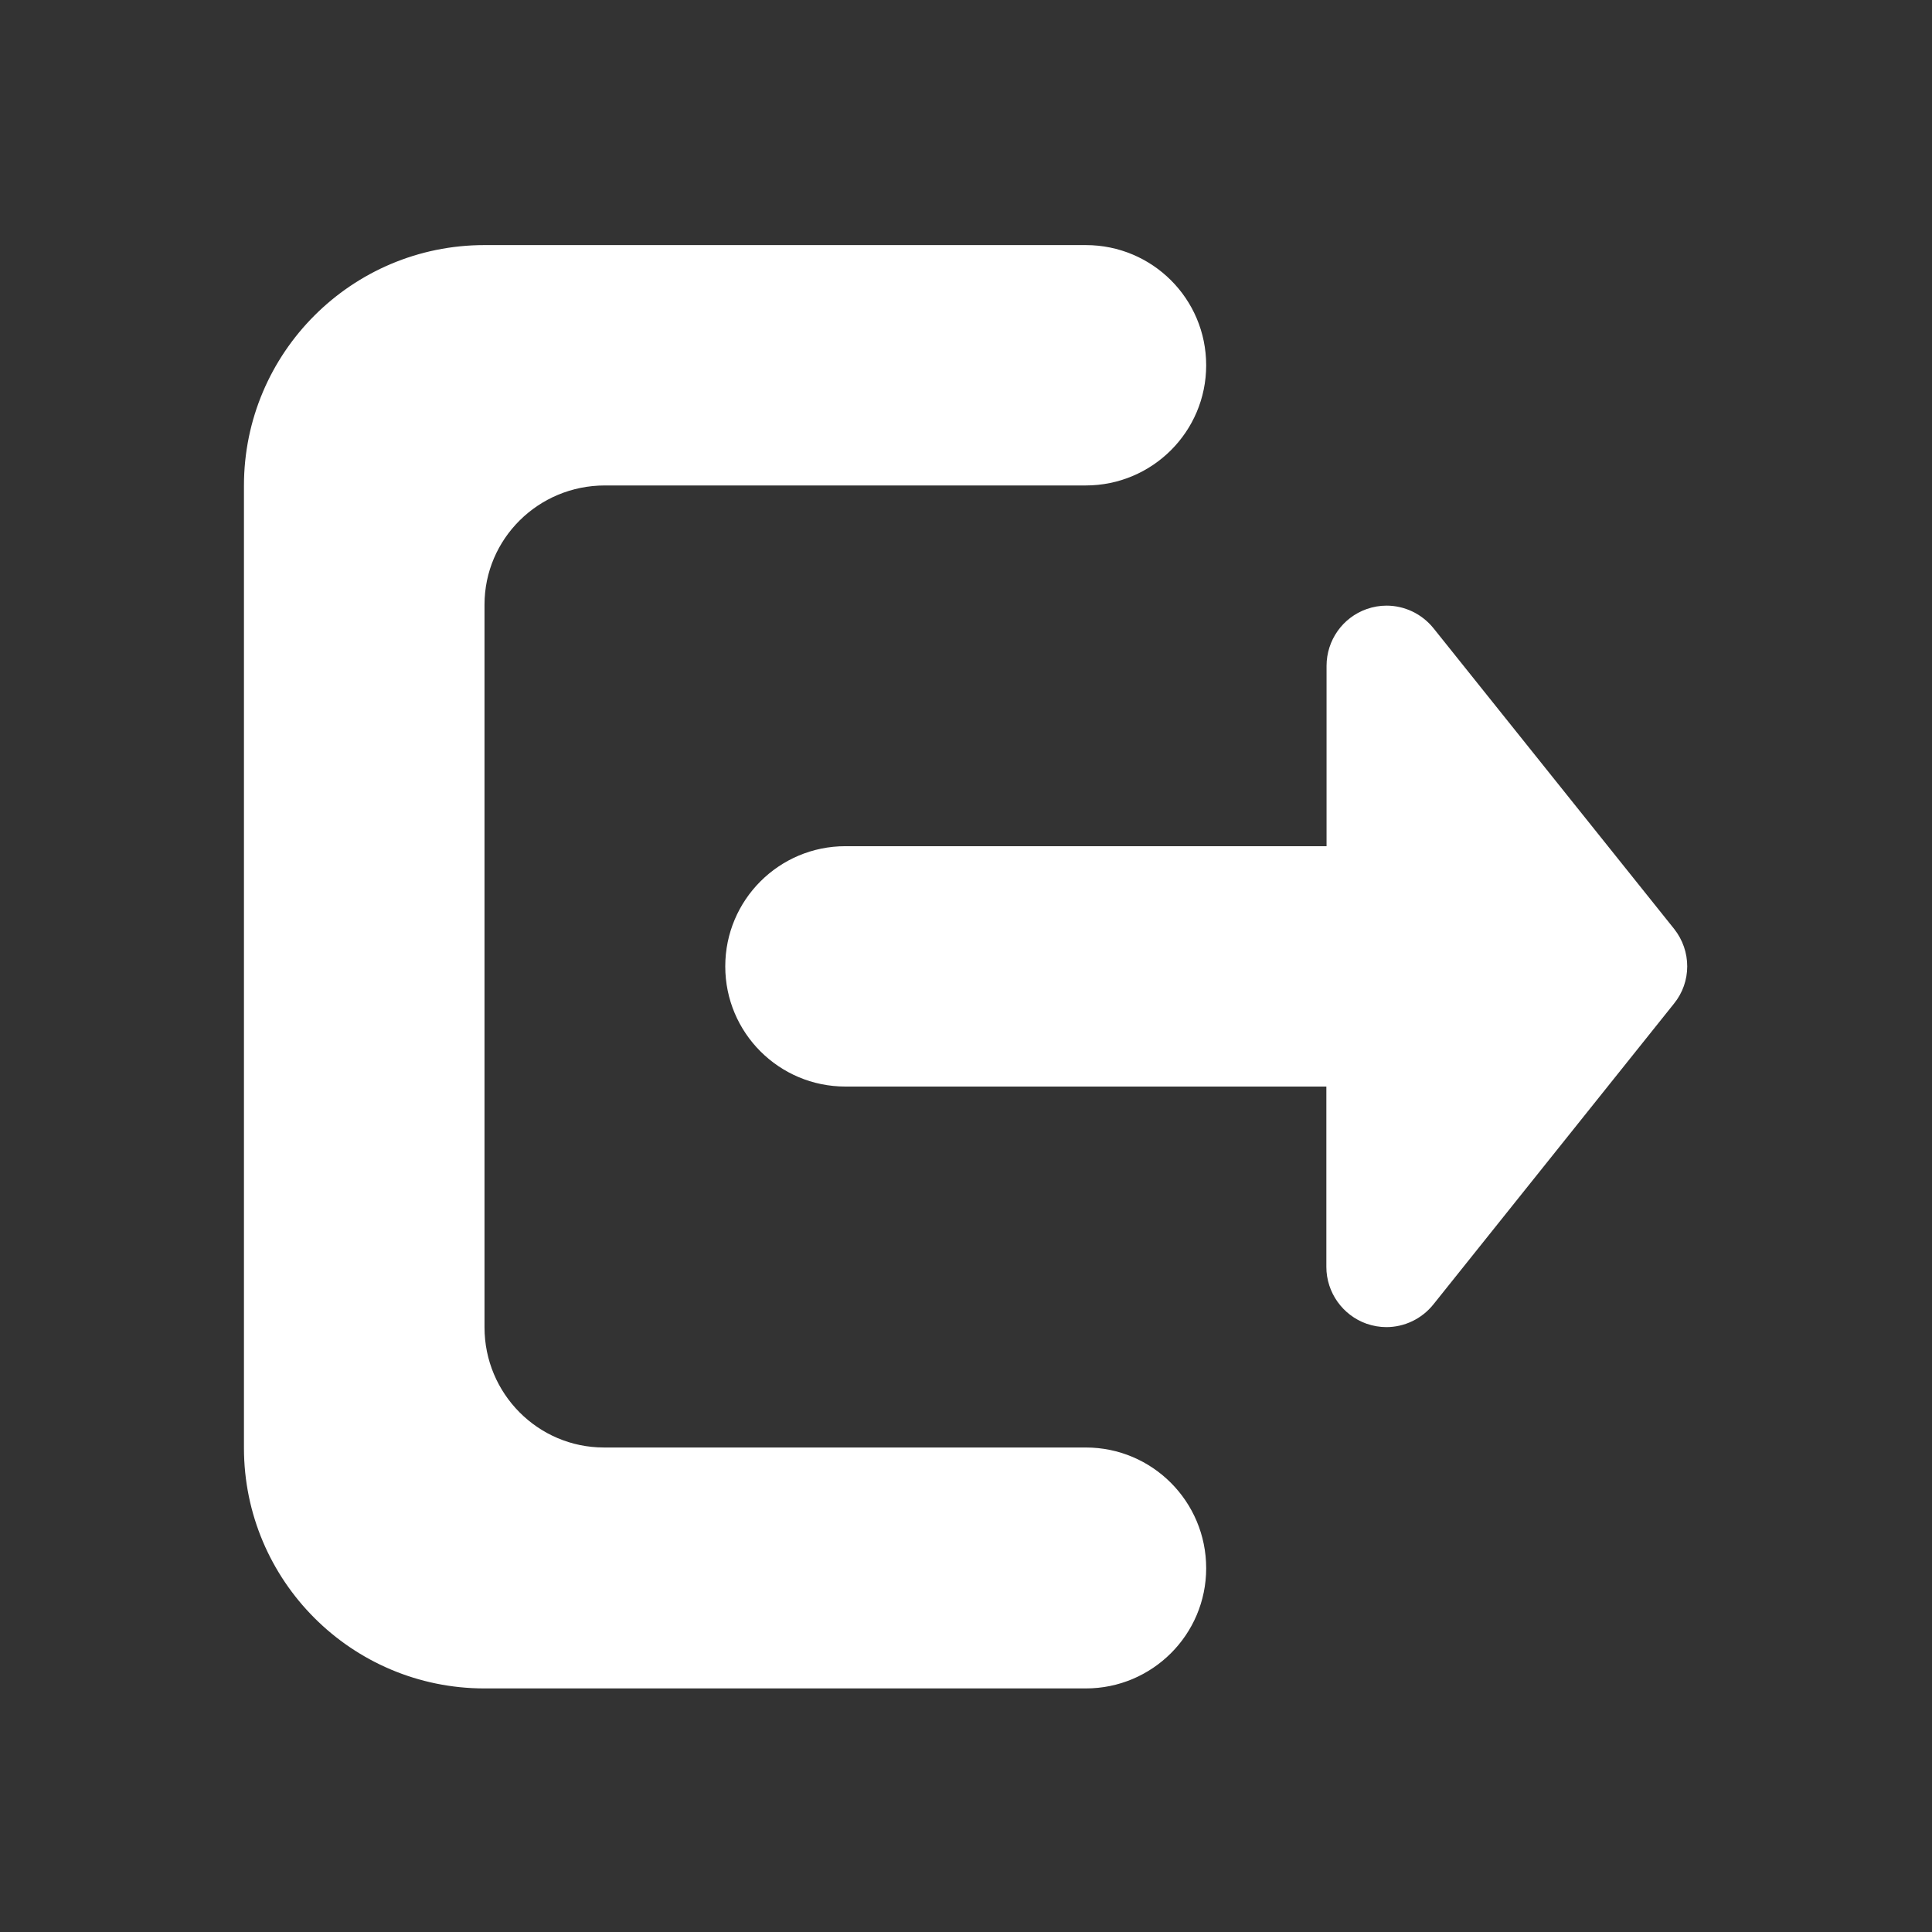 <?xml version="1.0" standalone="no"?><!DOCTYPE svg PUBLIC "-//W3C//DTD SVG 1.1//EN" "http://www.w3.org/Graphics/SVG/1.1/DTD/svg11.dtd"><svg t="1709273121317" class="icon" viewBox="0 0 1024 1024" version="1.1" xmlns="http://www.w3.org/2000/svg" p-id="7217" xmlns:xlink="http://www.w3.org/1999/xlink" width="200" height="200"><rect x="0" y="0" width="1024" height="1024" fill="#333333" stroke="none"/><path d="M887.3 492.3L759.8 333c-6.2-7.7-15.4-12-24.9-12-3.5 0-7.1 0.6-10.5 1.8-12.8 4.5-21.3 16.6-21.3 30.1v95.6h-255c-35.2 0-63.7 28.5-63.7 63.7s28.5 63.7 63.7 63.7H703v95.6c0 13.5 8.6 25.6 21.3 30.1 3.5 1.2 7 1.8 10.5 1.8 9.5 0 18.7-4.3 24.9-12L887.2 532c9.4-11.5 9.4-28 0.1-39.7zM575.5 767.2H320.1c-34.9 0-63.3-28.5-63.3-63.7V321v-0.5c0-34.9 28.5-63.2 63.8-63.2h254.9c35.2 0 63.8-28.5 63.8-63.7s-28.5-63.7-63.8-63.7H256.8c-70.4 0-127.5 57.1-127.5 127.5v510c0 70.4 57.1 127.5 127.5 127.5h318.7c35.2 0 63.8-28.5 63.8-63.7 0-35.4-28.6-64-63.8-64z m0 0" fill="#ffffff" p-id="7218"></path></svg>